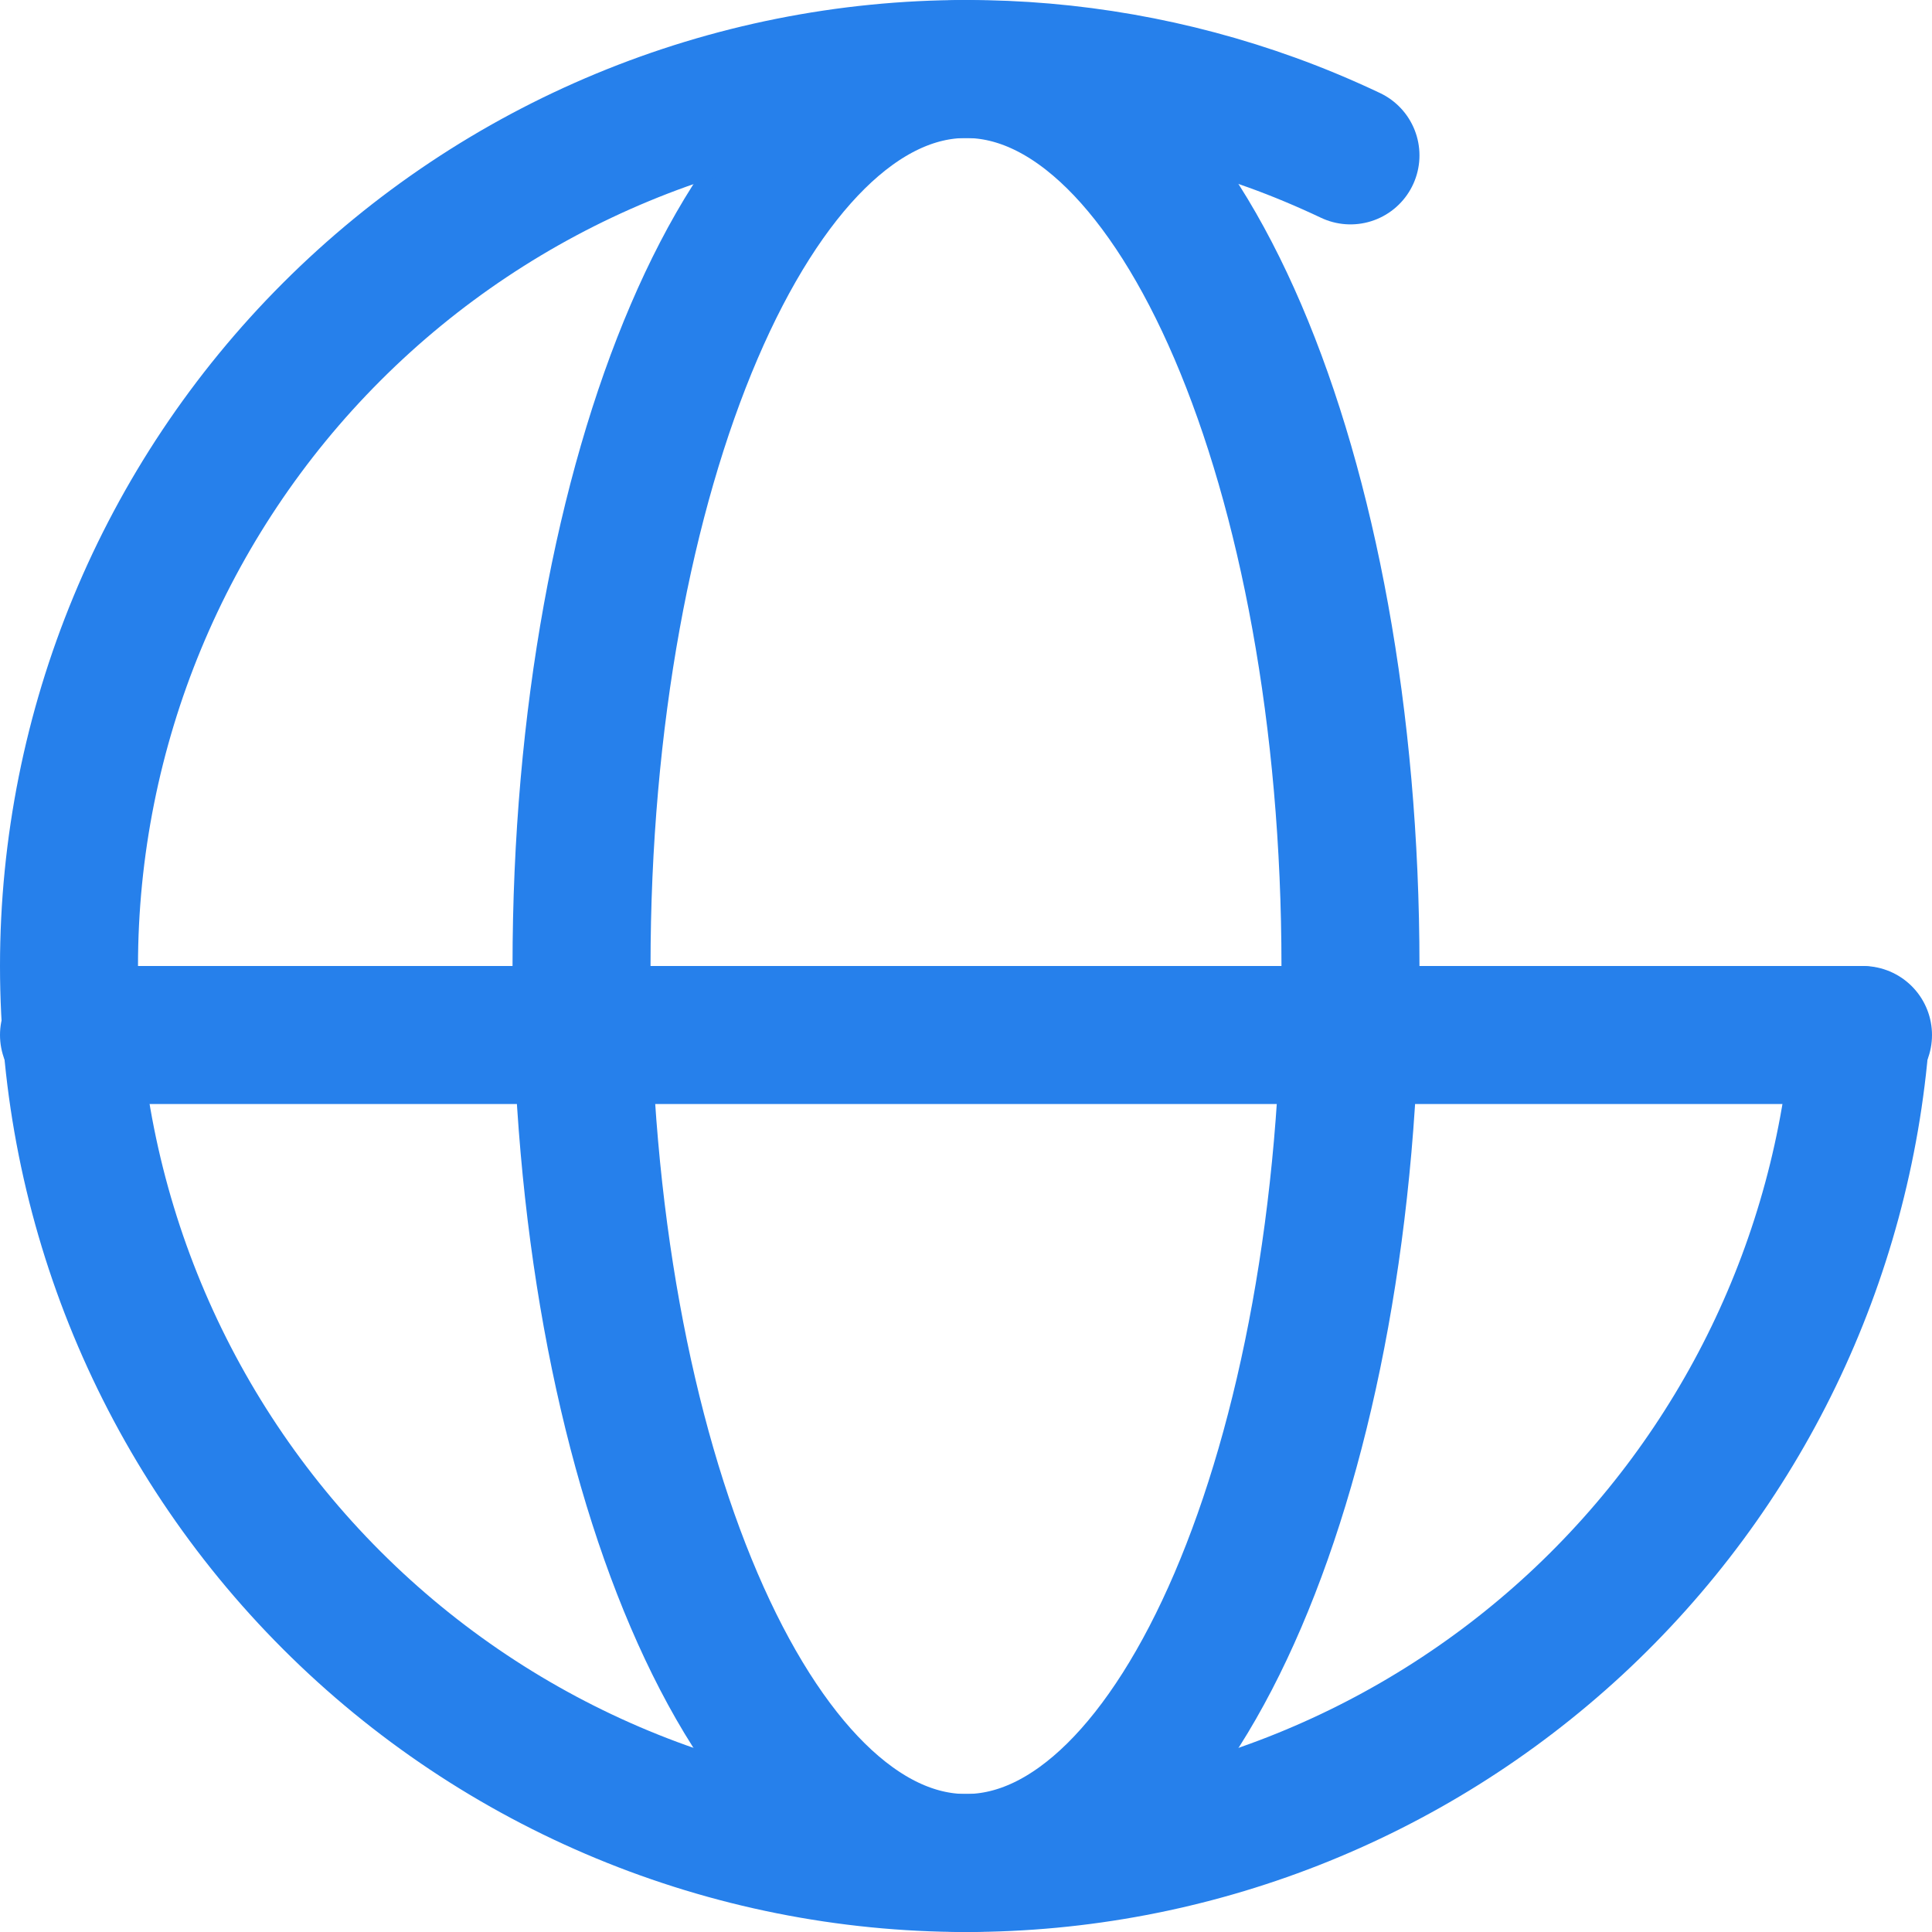 <svg width="14" height="14" viewBox="0 0 14 14" fill="none" xmlns="http://www.w3.org/2000/svg">
<path d="M7 13.5C8.539 13.5 9.786 10.59 9.786 7C9.786 3.41 8.539 0.5 7 0.5C5.461 0.5 4.214 3.41 4.214 7C4.214 10.59 5.461 13.5 7 13.5Z" stroke="#2680EB" stroke-linecap="round" stroke-linejoin="round"/>
<path d="M0.5 7.5H13.5" stroke="#2680EB" stroke-linecap="round" stroke-linejoin="round"/>
<path d="M13.481 7.5C13.355 9.133 12.618 10.657 11.416 11.77C10.214 12.882 8.637 13.5 7 13.5C5.276 13.5 3.623 12.815 2.404 11.596C1.185 10.377 0.5 8.724 0.5 7C0.5 5.276 1.185 3.623 2.404 2.404C3.623 1.185 5.276 0.5 7 0.5C7.756 0.499 8.506 0.631 9.216 0.888C9.41 0.958 9.6 1.038 9.786 1.126" stroke="#2680EB" stroke-linecap="round" stroke-linejoin="round"/>
</svg>
